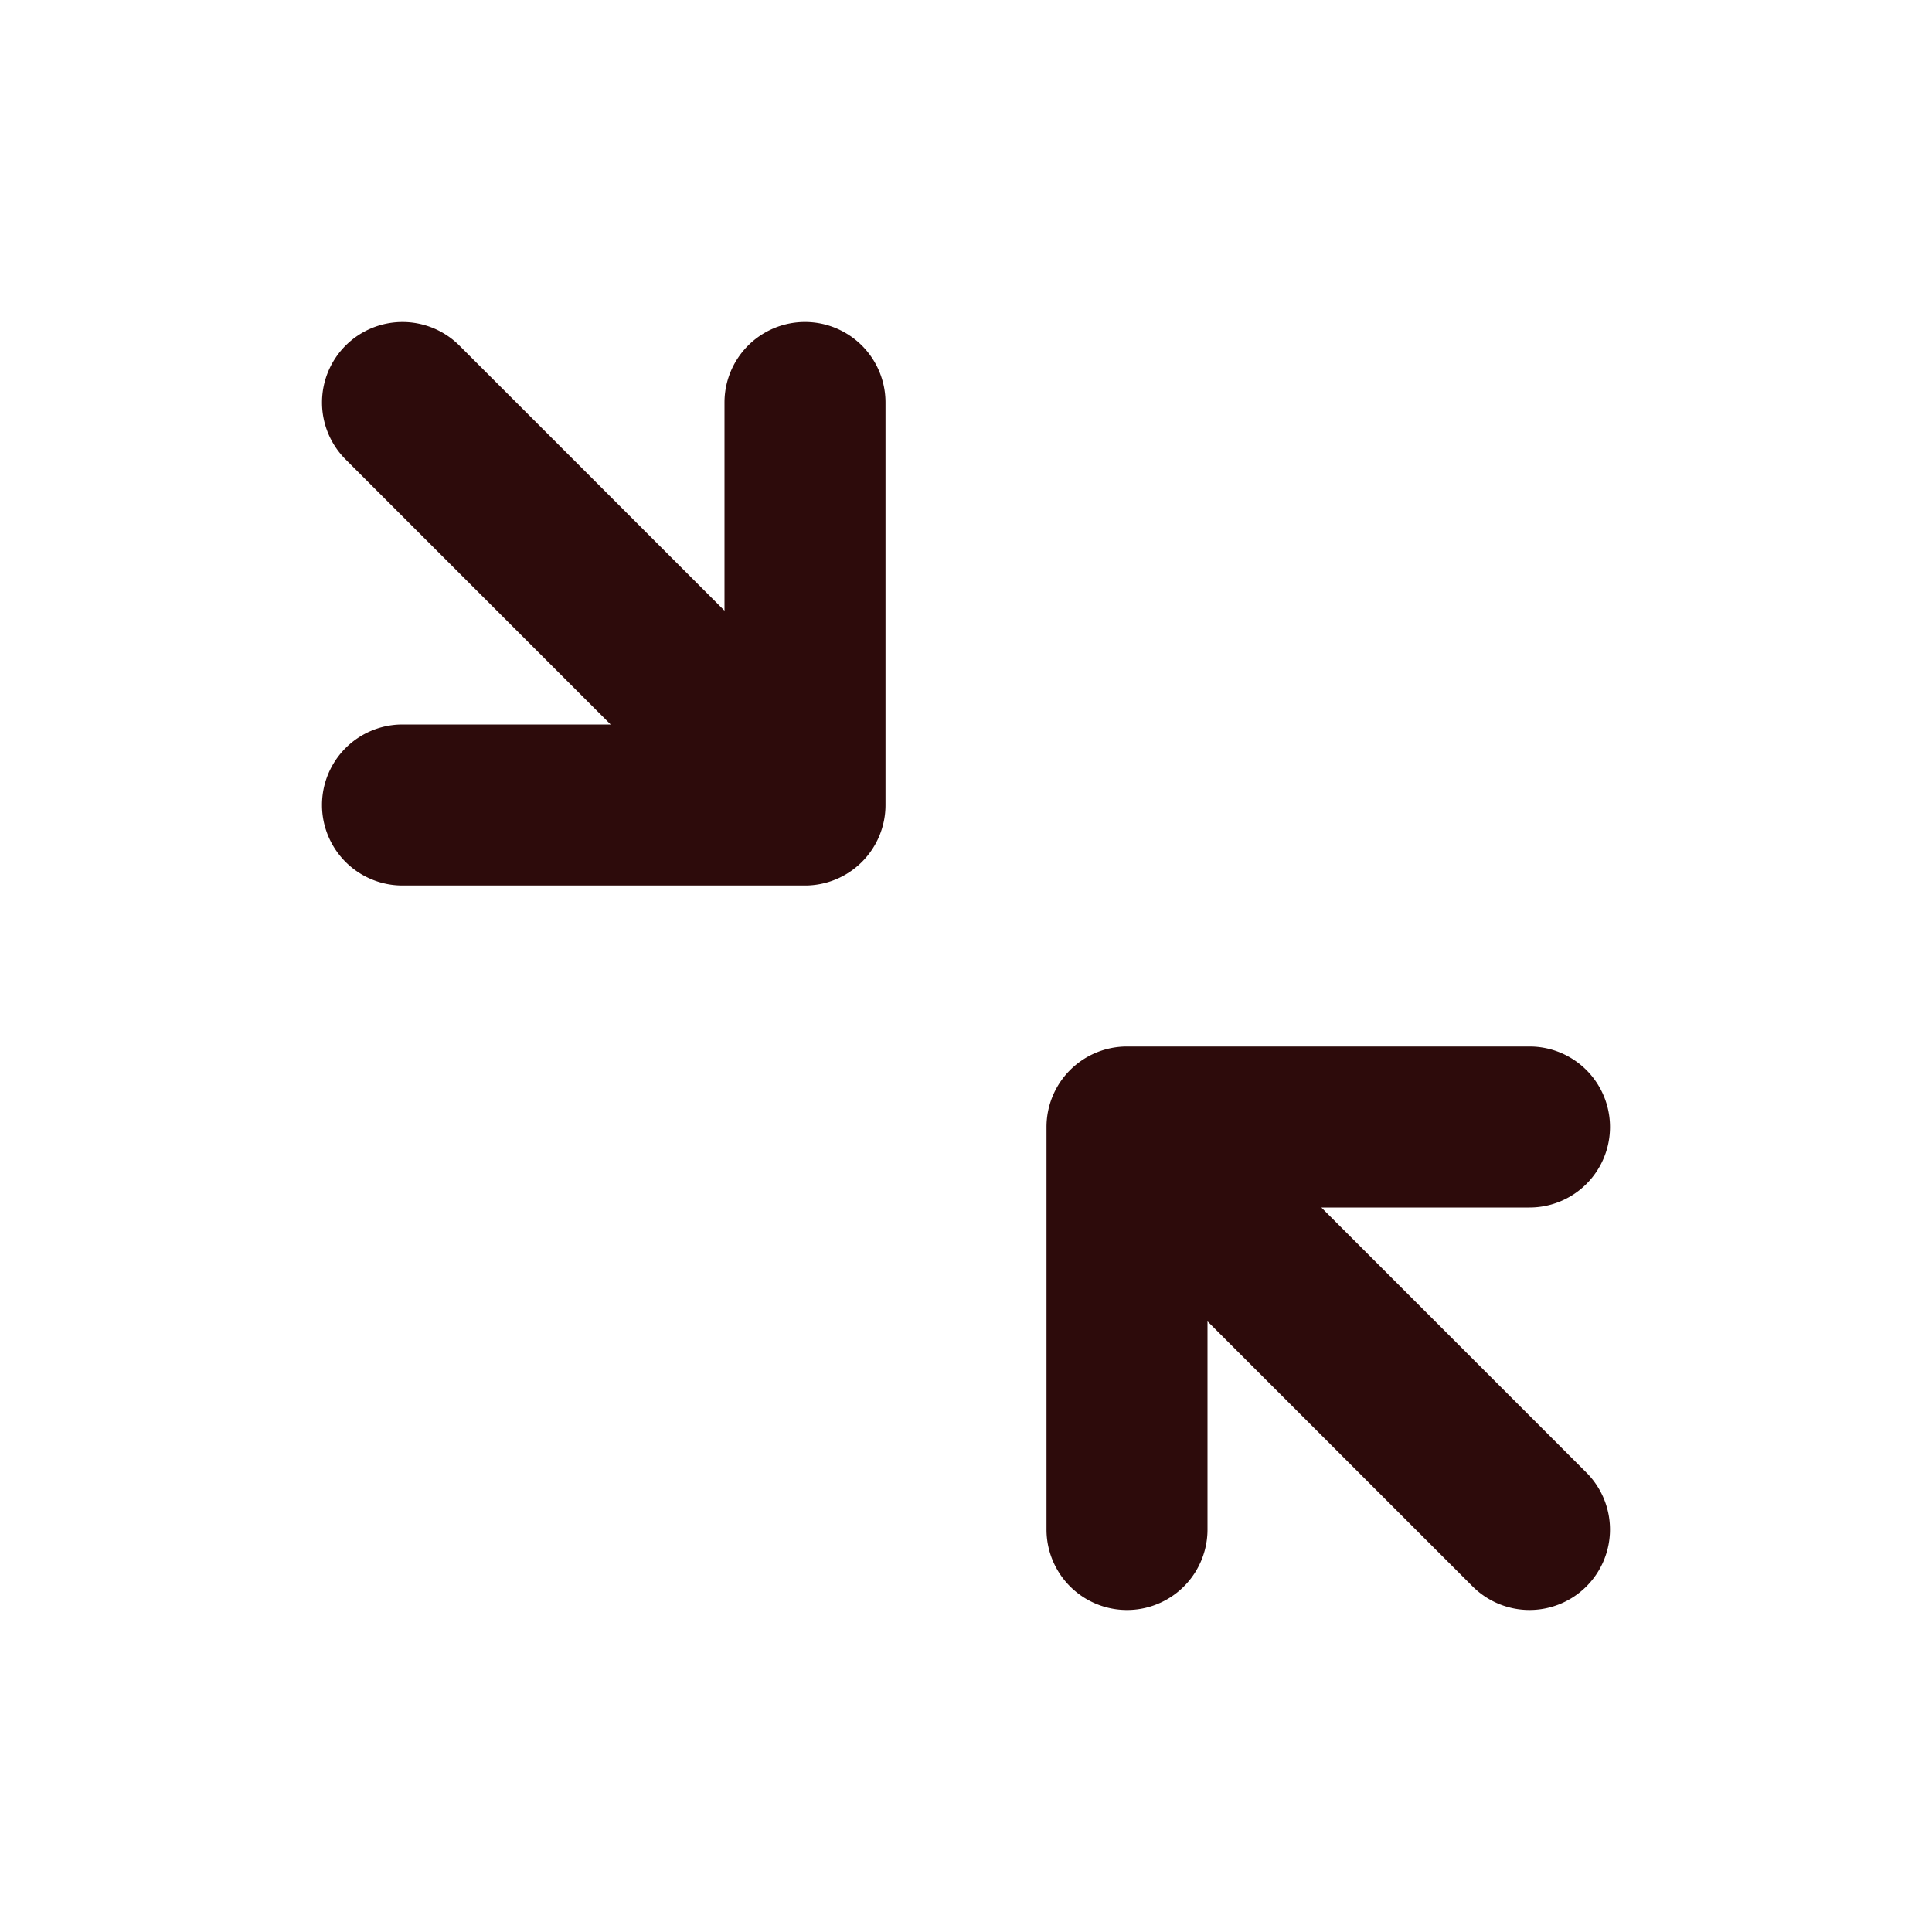 <svg width="48" height="48" fill="#2d0b0b" viewBox="0 0 24 24" xmlns="http://www.w3.org/2000/svg">
<path fill-rule="evenodd" d="M4.293 4.293a1 1 0 0 1 1.414 0L9 7.586V5a1 1 0 0 1 2 0v5a1 1 0 0 1-1 1H5a1 1 0 1 1 0-2h2.586L4.293 5.707a1 1 0 0 1 0-1.414Z" clip-rule="evenodd"></path>
<path fill-rule="evenodd" d="M19.707 19.707a1 1 0 0 1-1.414 0L15 16.414V19a1 1 0 1 1-2 0v-5a1 1 0 0 1 1-1h5a1 1 0 1 1 0 2h-2.586l3.293 3.293a1 1 0 0 1 0 1.414Z" clip-rule="evenodd"></path>
</svg>